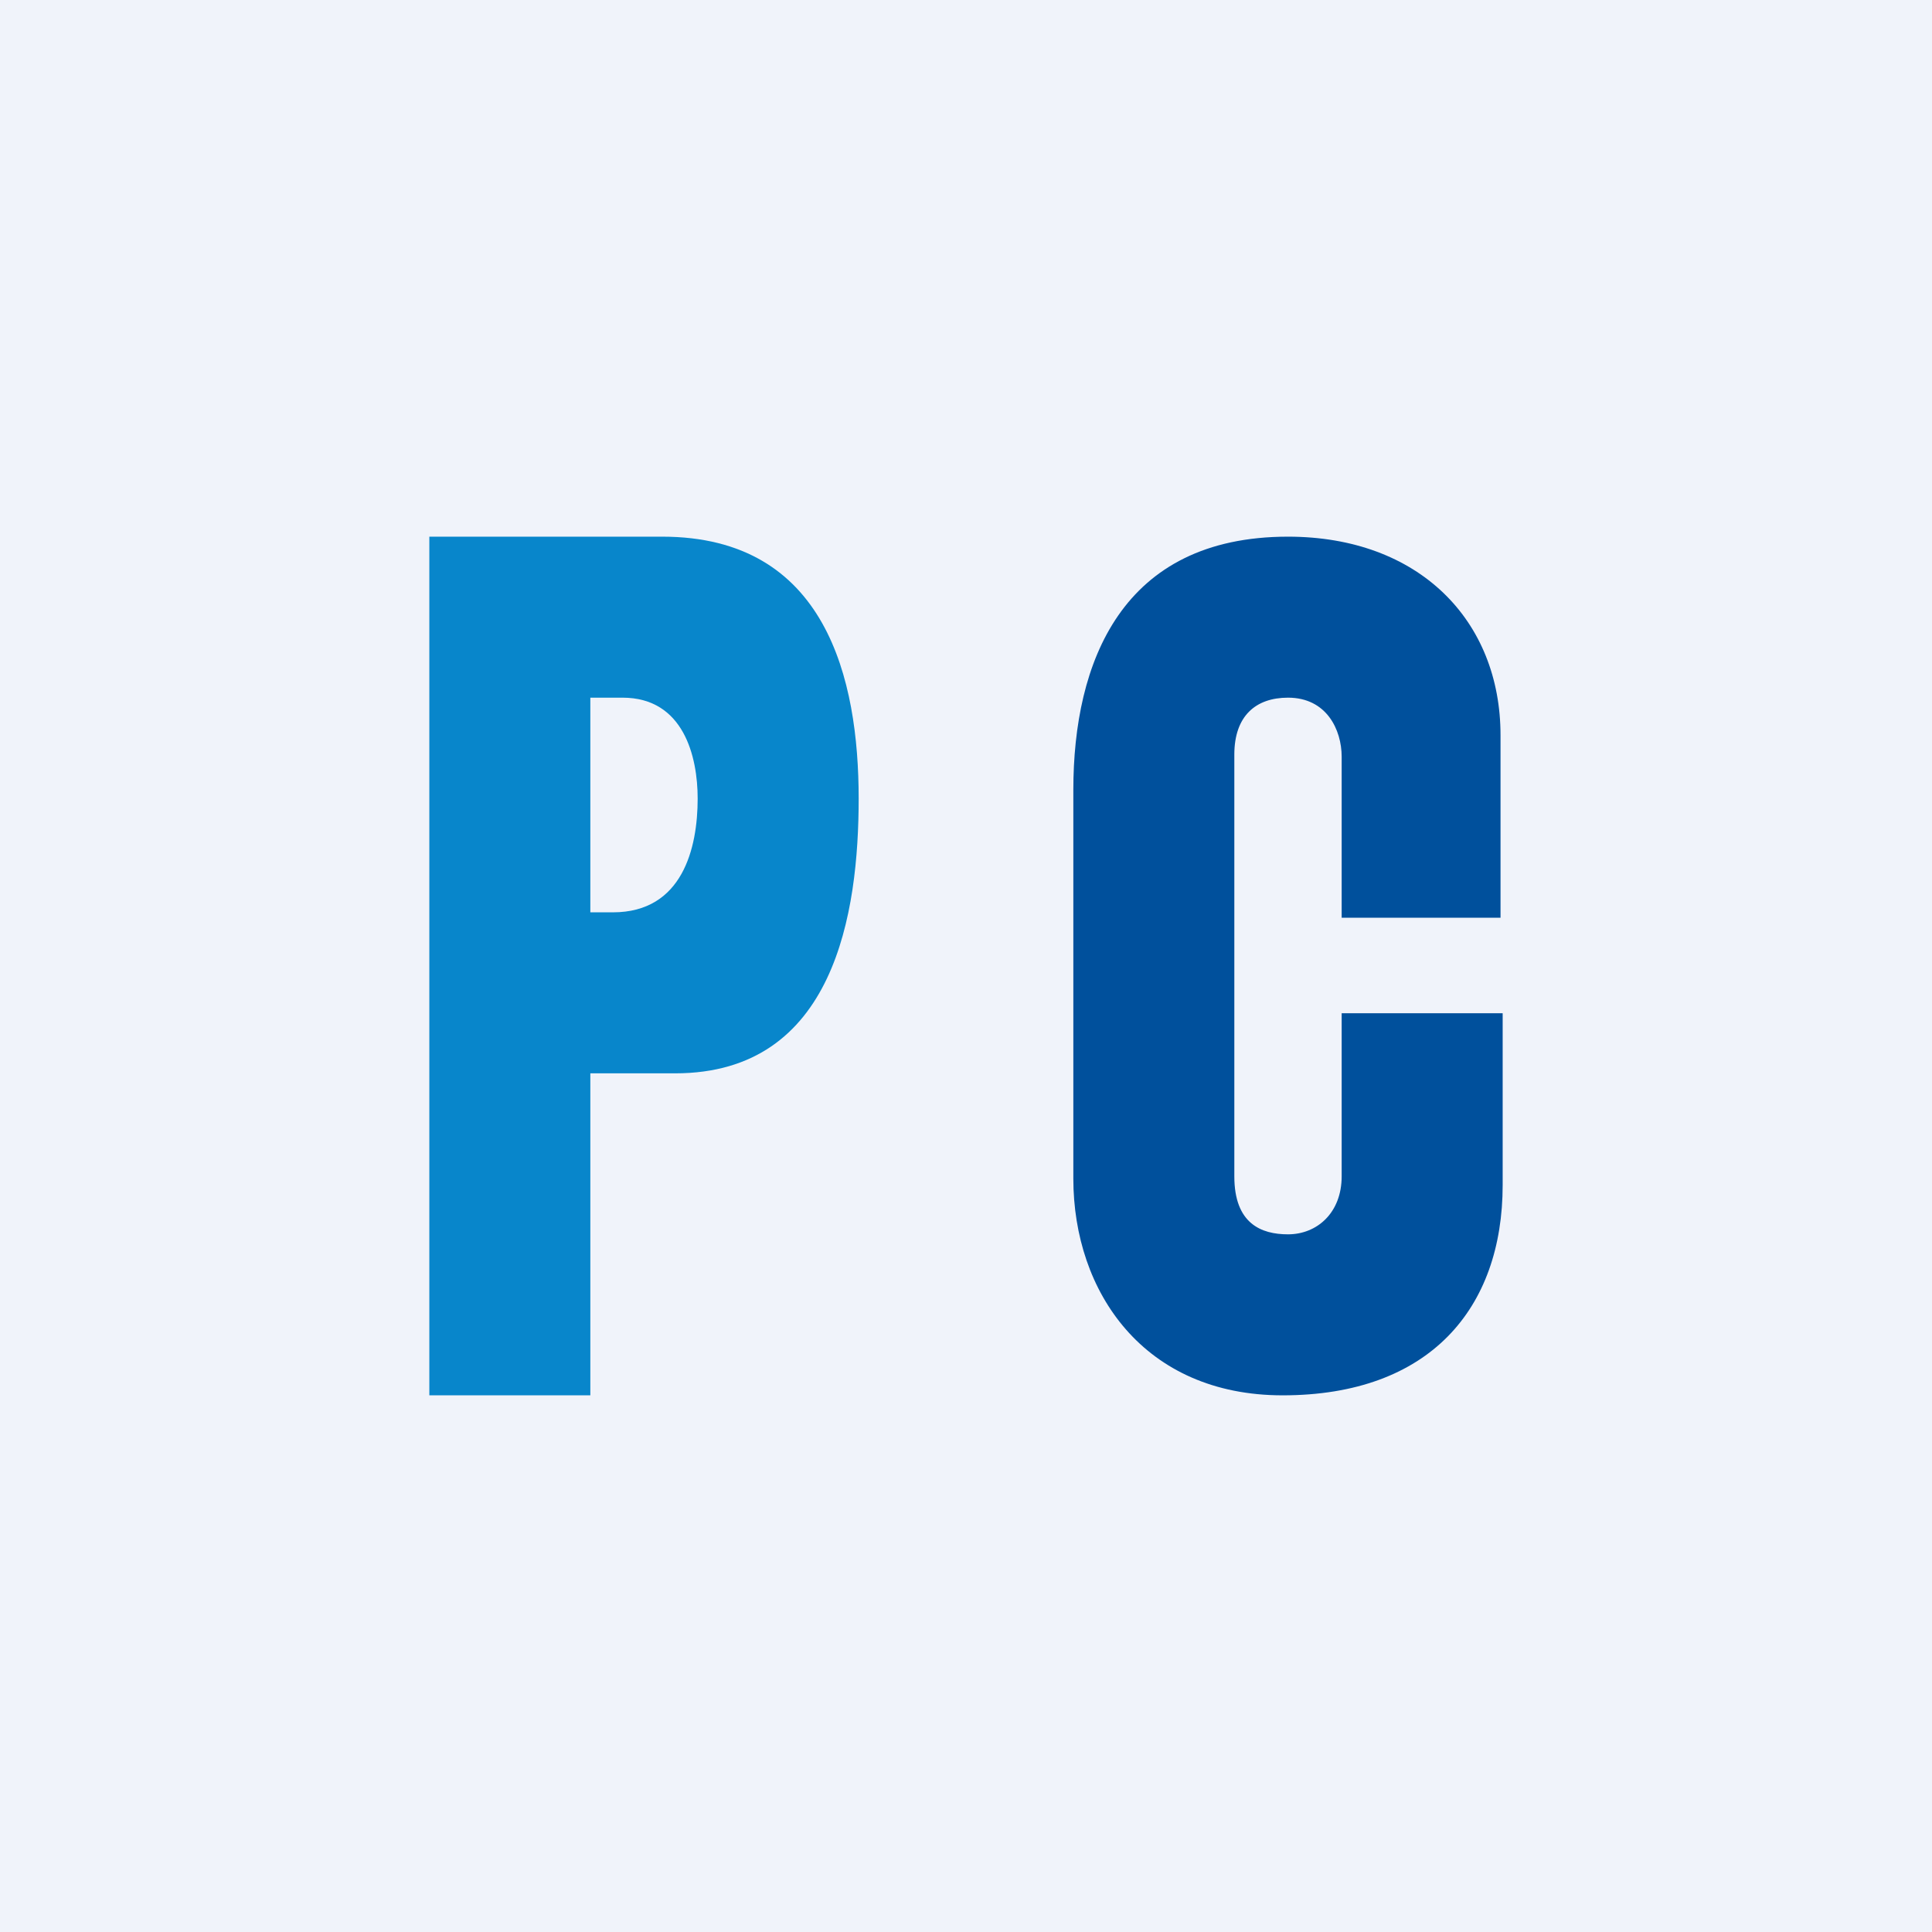 <!-- by TradingView --><svg width="18" height="18" viewBox="0 0 18 18" xmlns="http://www.w3.org/2000/svg"><path fill="#F0F3FA" d="M0 0h18v18H0z"/><path d="M11.95 13c-1.29 0-1.95-.96-1.95-2.02V7.36C10 6.17 10.45 5 12 5c1.22 0 1.98.78 1.98 1.85v1.7H12.5v-1.5c0-.25-.14-.55-.5-.55-.3 0-.5.17-.5.53v3.93c0 .44.25.54.5.54.27 0 .5-.2.5-.54V9.44H14v1.6c0 1.15-.68 1.96-2.05 1.96Z" fill="#00509C"/><path d="M4 13V5h2.17C7.7 5 8 6.33 8 7.44 8 8.5 7.78 10 6.29 10H5.5v3H4Zm1.5-4.5h.21c.65 0 .79-.6.79-1.06 0-.39-.13-.94-.7-.94h-.3v2Z" fill="#0886CB"/></svg>